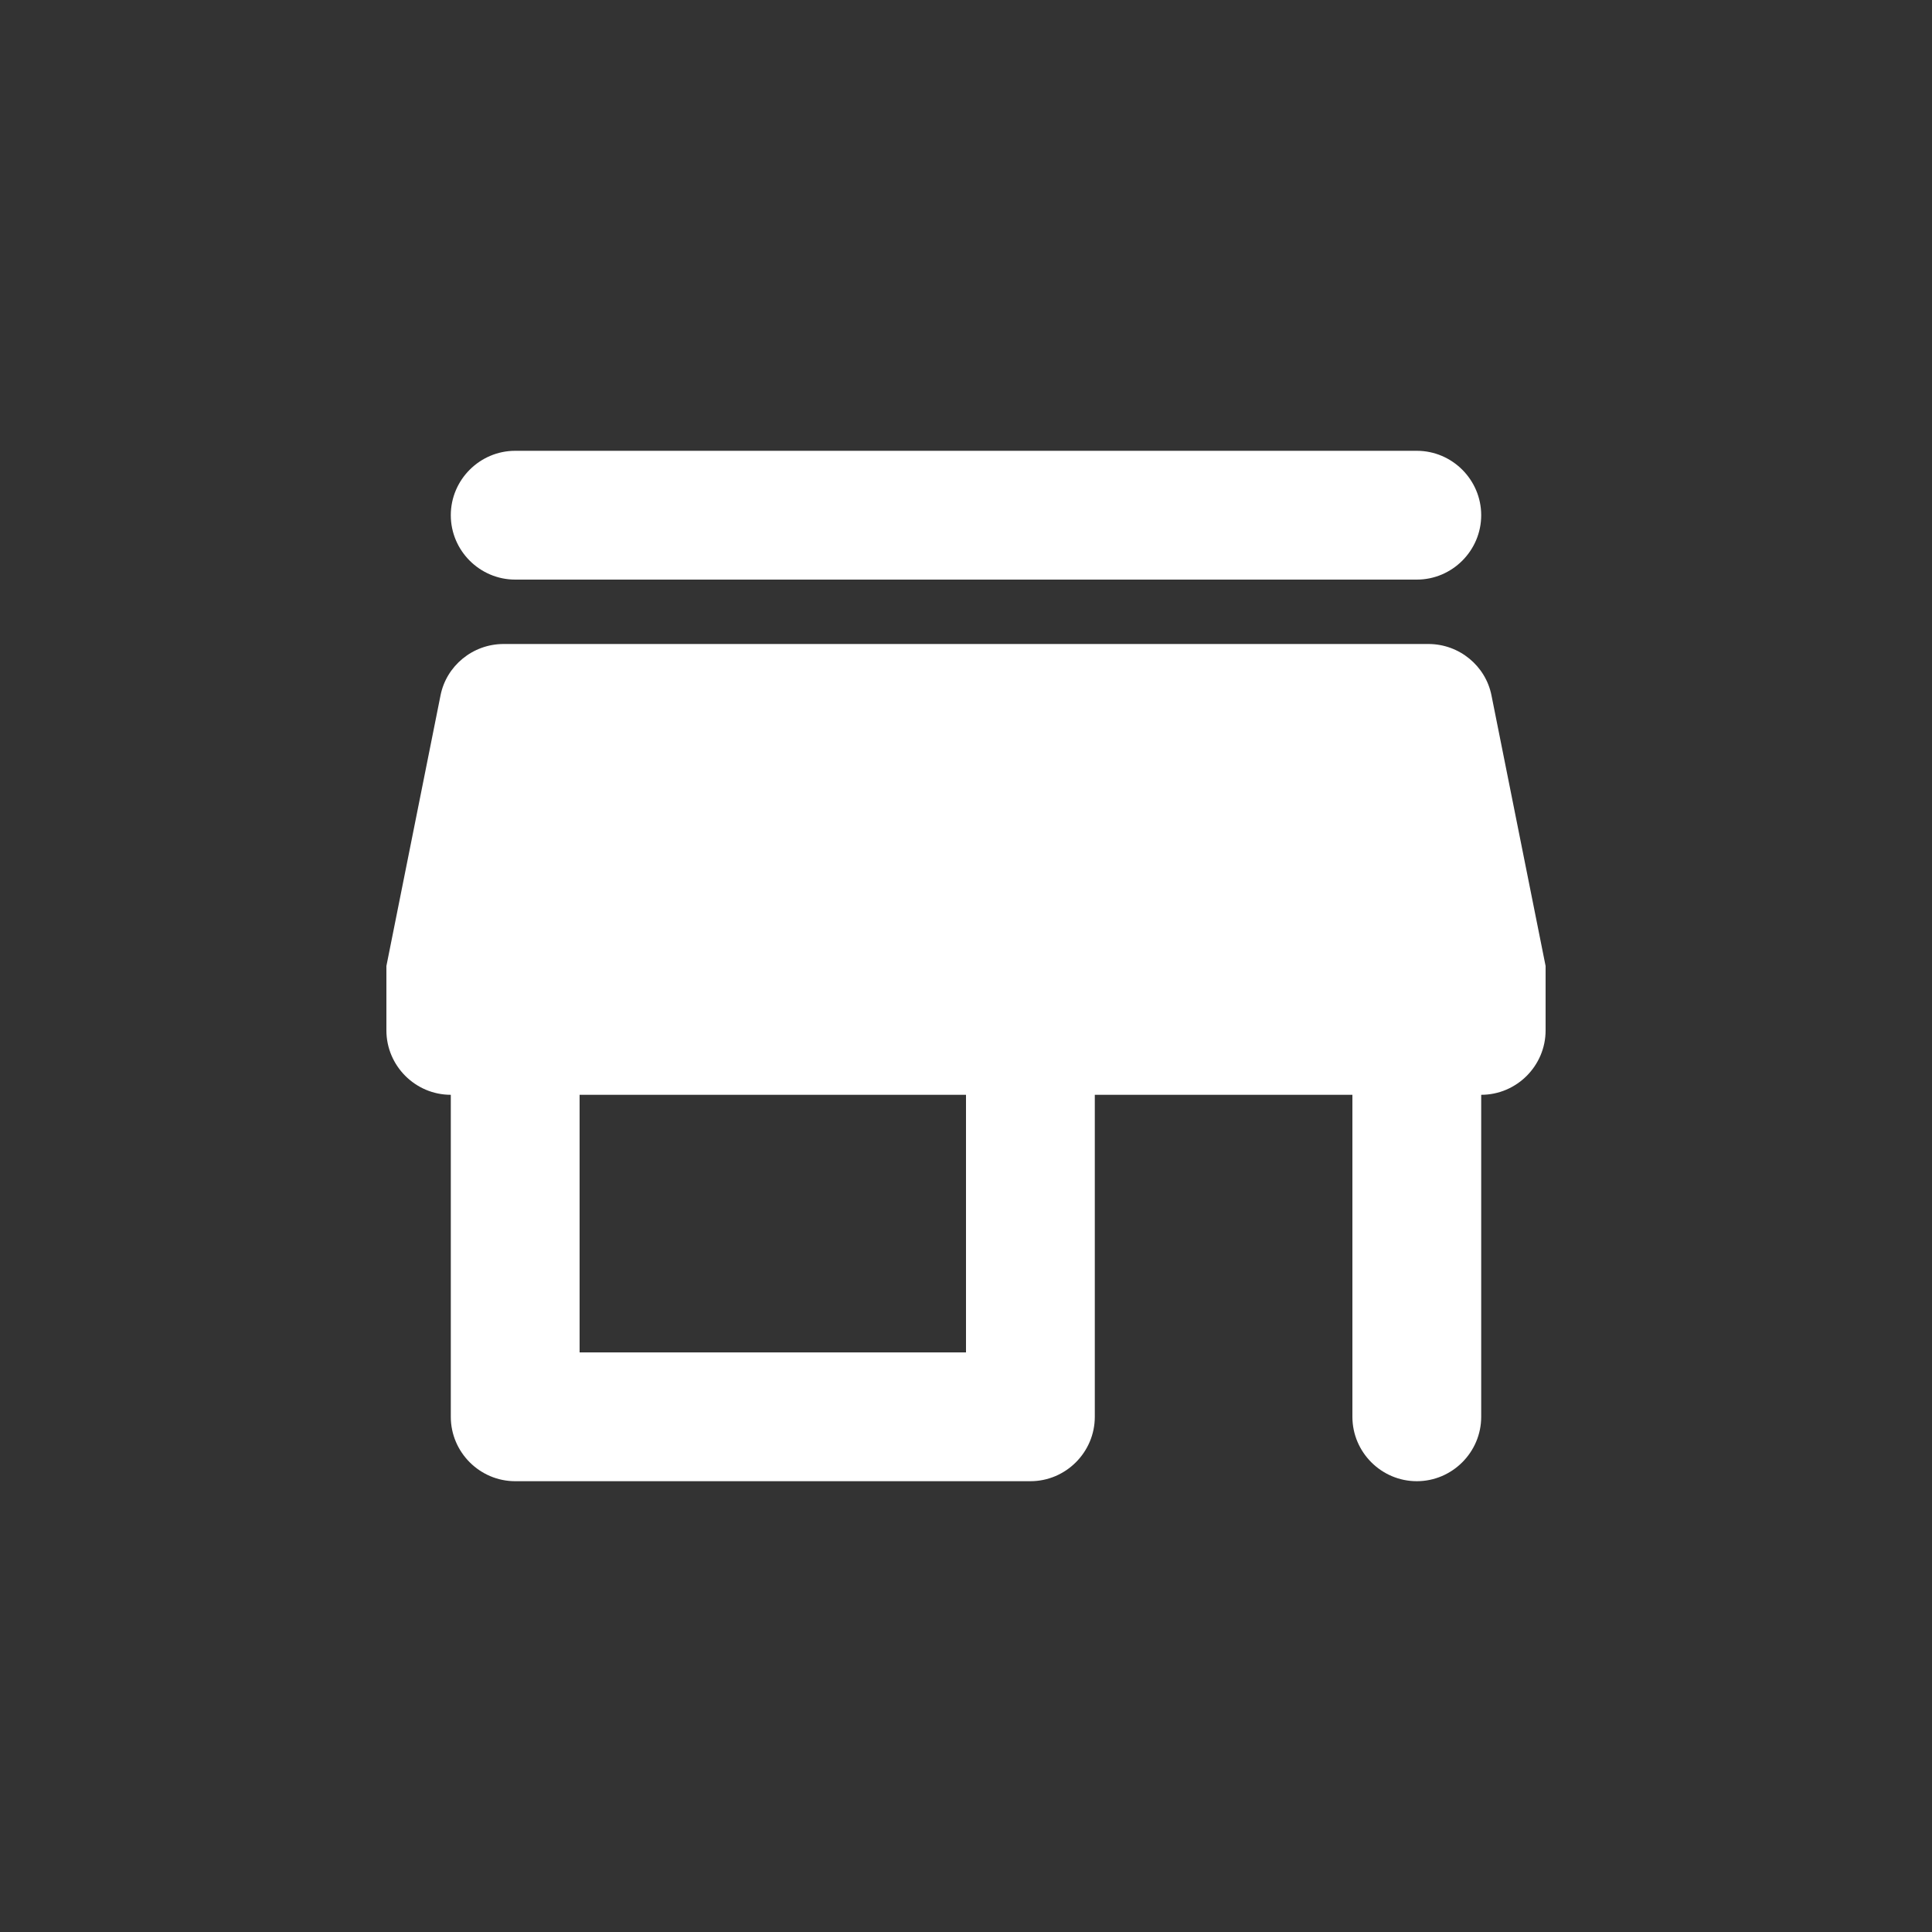 <svg width="24" height="24" viewBox="0 0 24 24" fill="none" xmlns="http://www.w3.org/2000/svg">
<rect x="0" y="0" width="24" height="24" fill="#333333" stroke="none"/>
<g id="Icon">
<path id="Icon_2" fill-rule="evenodd" clip-rule="evenodd" d="M18.528 8.64C18.456 8.272 18.128 8 17.744 8H6.256C5.872 8 5.544 8.272 5.472 8.64L4.8 12V12.8C4.8 13.24 5.16 13.6 5.6 13.6V17.6C5.6 18.04 5.96 18.4 6.4 18.4H12.8C13.24 18.4 13.6 18.04 13.6 17.6V13.6H16.8V17.6C16.8 18.04 17.16 18.4 17.6 18.4C18.04 18.4 18.4 18.04 18.4 17.6V13.6C18.84 13.6 19.2 13.24 19.2 12.8V12L18.528 8.64ZM12 16.8H7.2V13.6H12V16.8ZM6.4 7.2H17.6C18.04 7.2 18.4 6.84 18.4 6.4C18.4 5.96 18.04 5.6 17.6 5.6H6.4C5.96 5.6 5.6 5.96 5.6 6.4C5.6 6.84 5.96 7.2 6.4 7.2Z" fill="white"/>
</g>
</svg>
